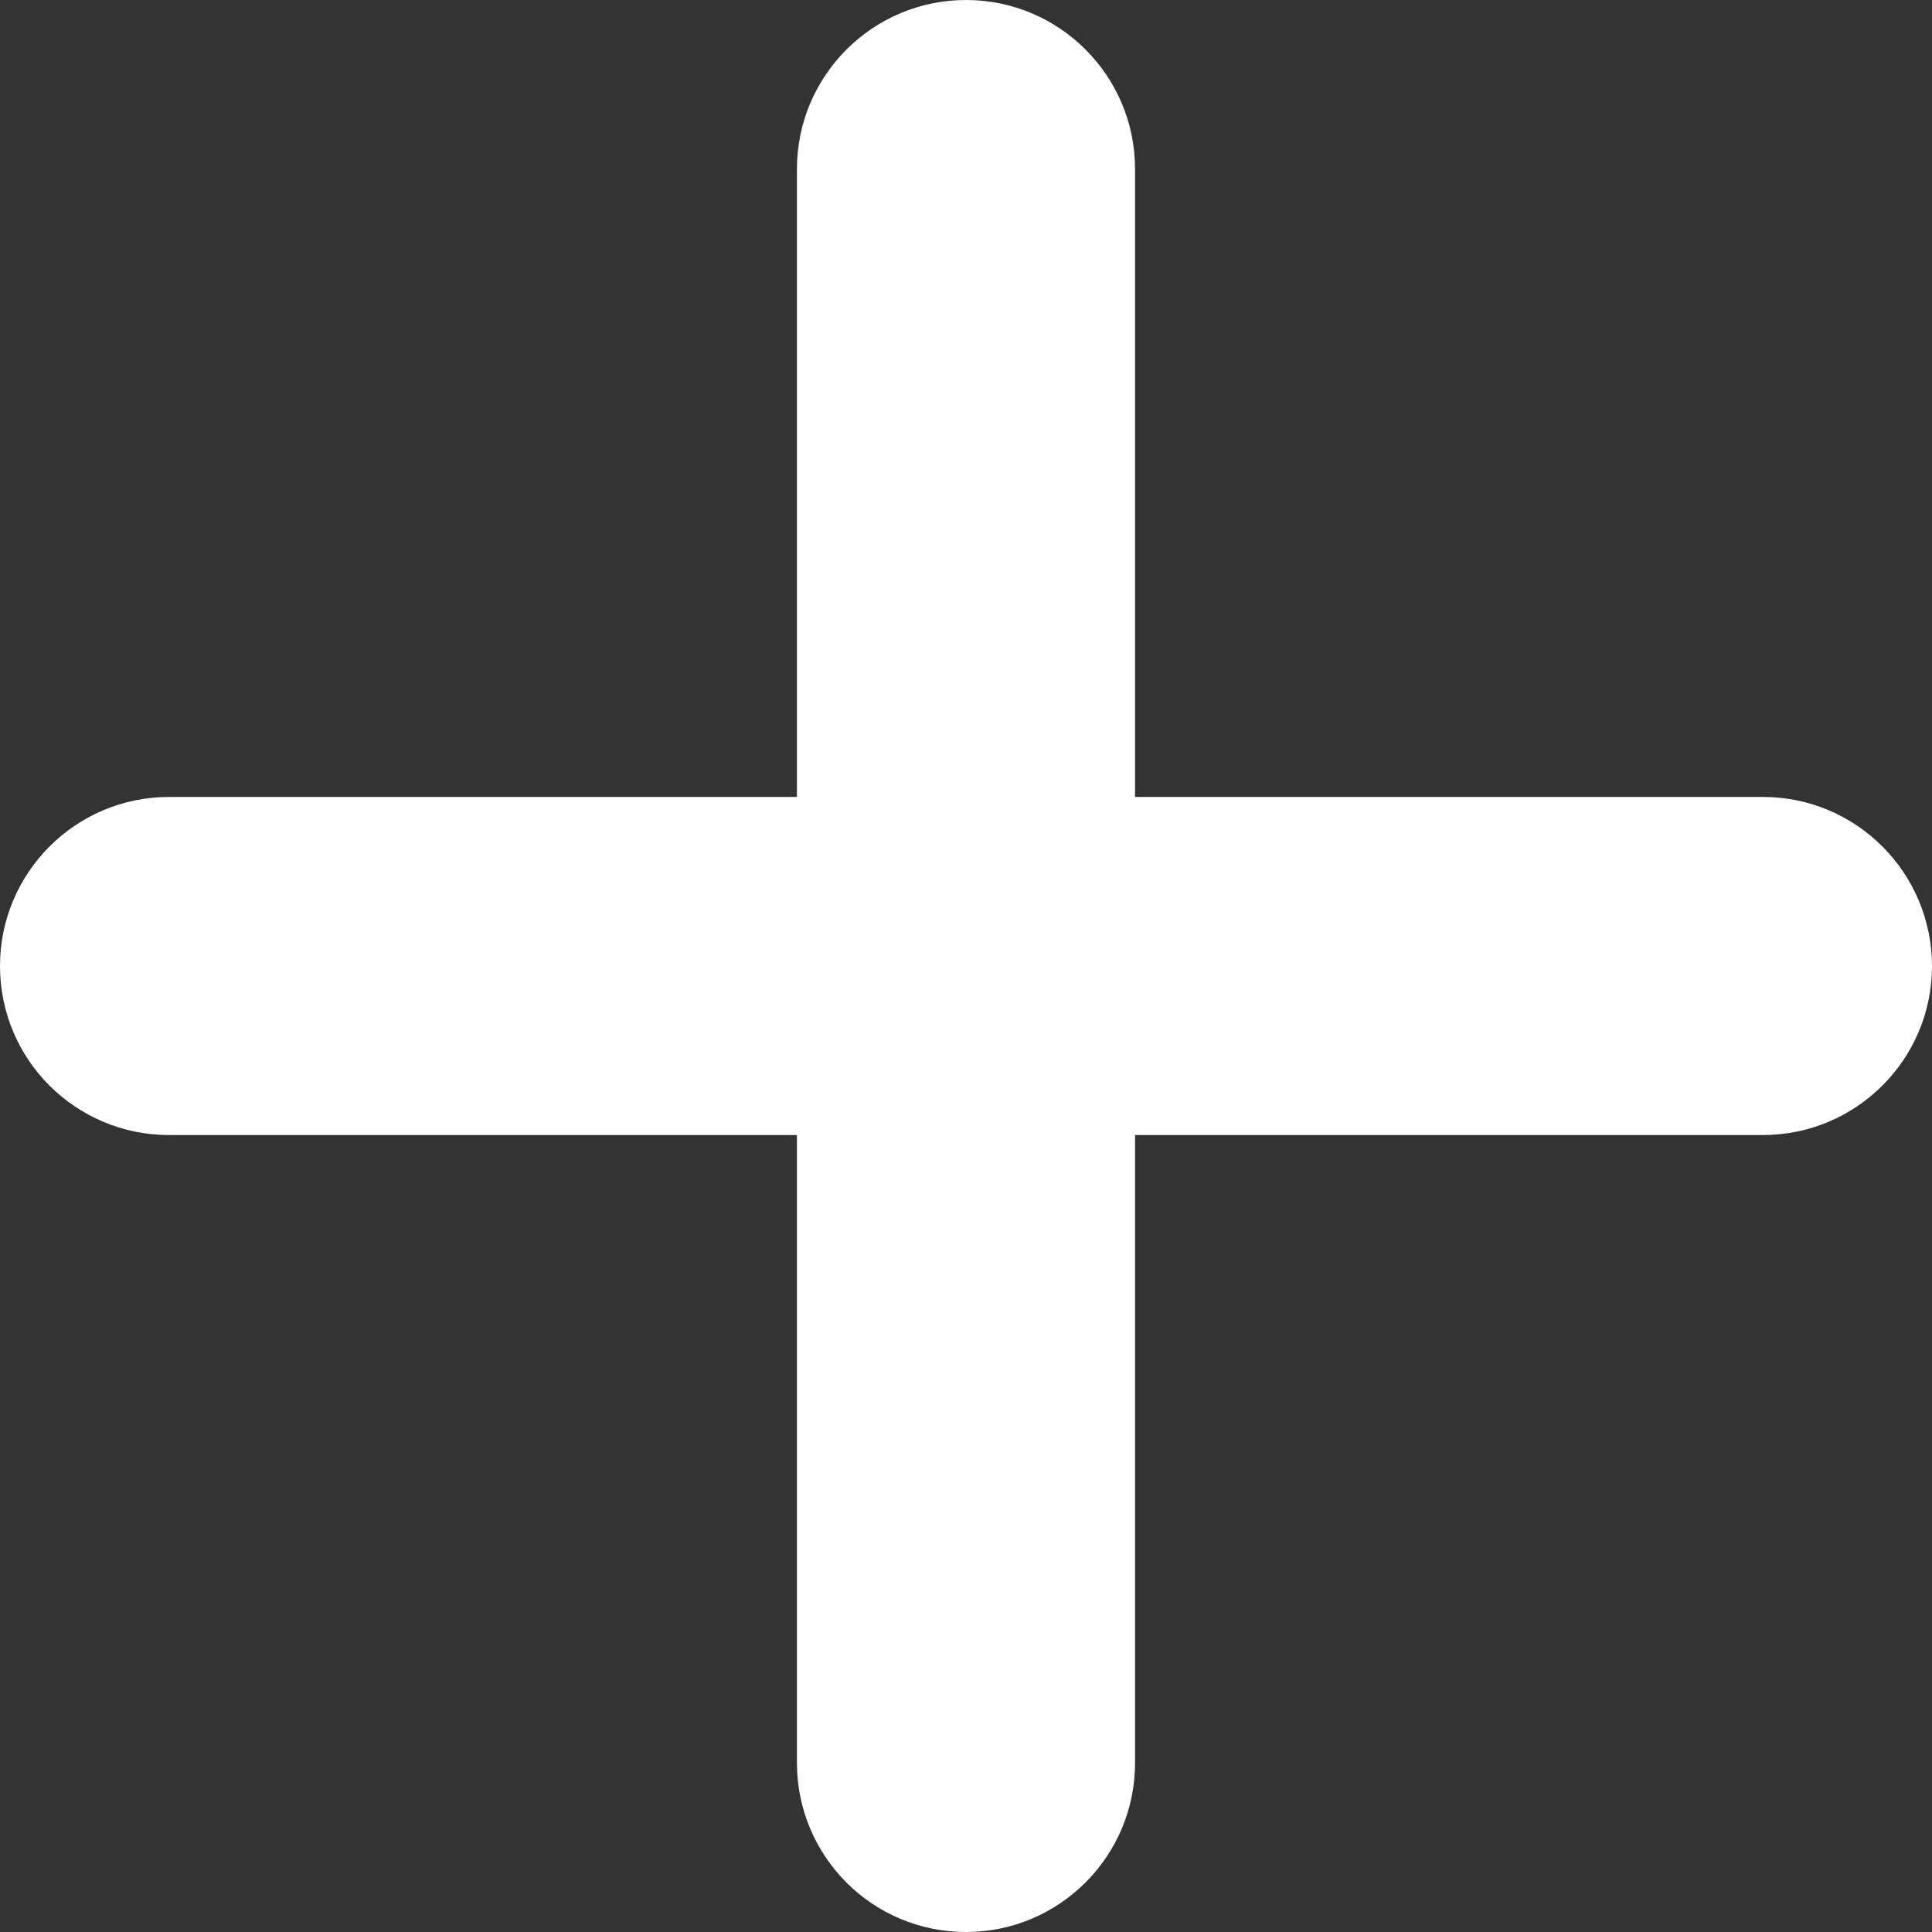 <?xml version="1.0" encoding="utf-8"?>
<svg width="10px" height="10px" viewBox="0 0 10 10" version="1.1" xmlns:xlink="http://www.w3.org/1999/xlink" xmlns="http://www.w3.org/2000/svg">
  <rect x="0" y="0" width="10" height="10" fill="#333333" stroke="none"/>
  <desc>Created with Lunacy</desc>
  <path d="M10 5C10 5.483 9.608 5.875 9.124 5.875L5.875 5.875L5.875 9.125C5.875 9.608 5.483 10 5 10C4.758 10 4.539 9.902 4.381 9.744C4.223 9.585 4.125 9.367 4.125 9.125L4.125 5.875L0.875 5.875C0.633 5.875 0.415 5.777 0.256 5.619C0.098 5.461 3.26616e-08 5.242 3.26616e-08 5C-0 4.517 0.392 4.125 0.875 4.125L4.125 4.125L4.125 0.875C4.125 0.392 4.517 0 5 0C5.483 0 5.875 0.392 5.875 0.875L5.875 4.125L9.125 4.125C9.608 4.125 9.999 4.517 10 5Z" id="Plus" fill="#FFFFFF" stroke="none" />
</svg>